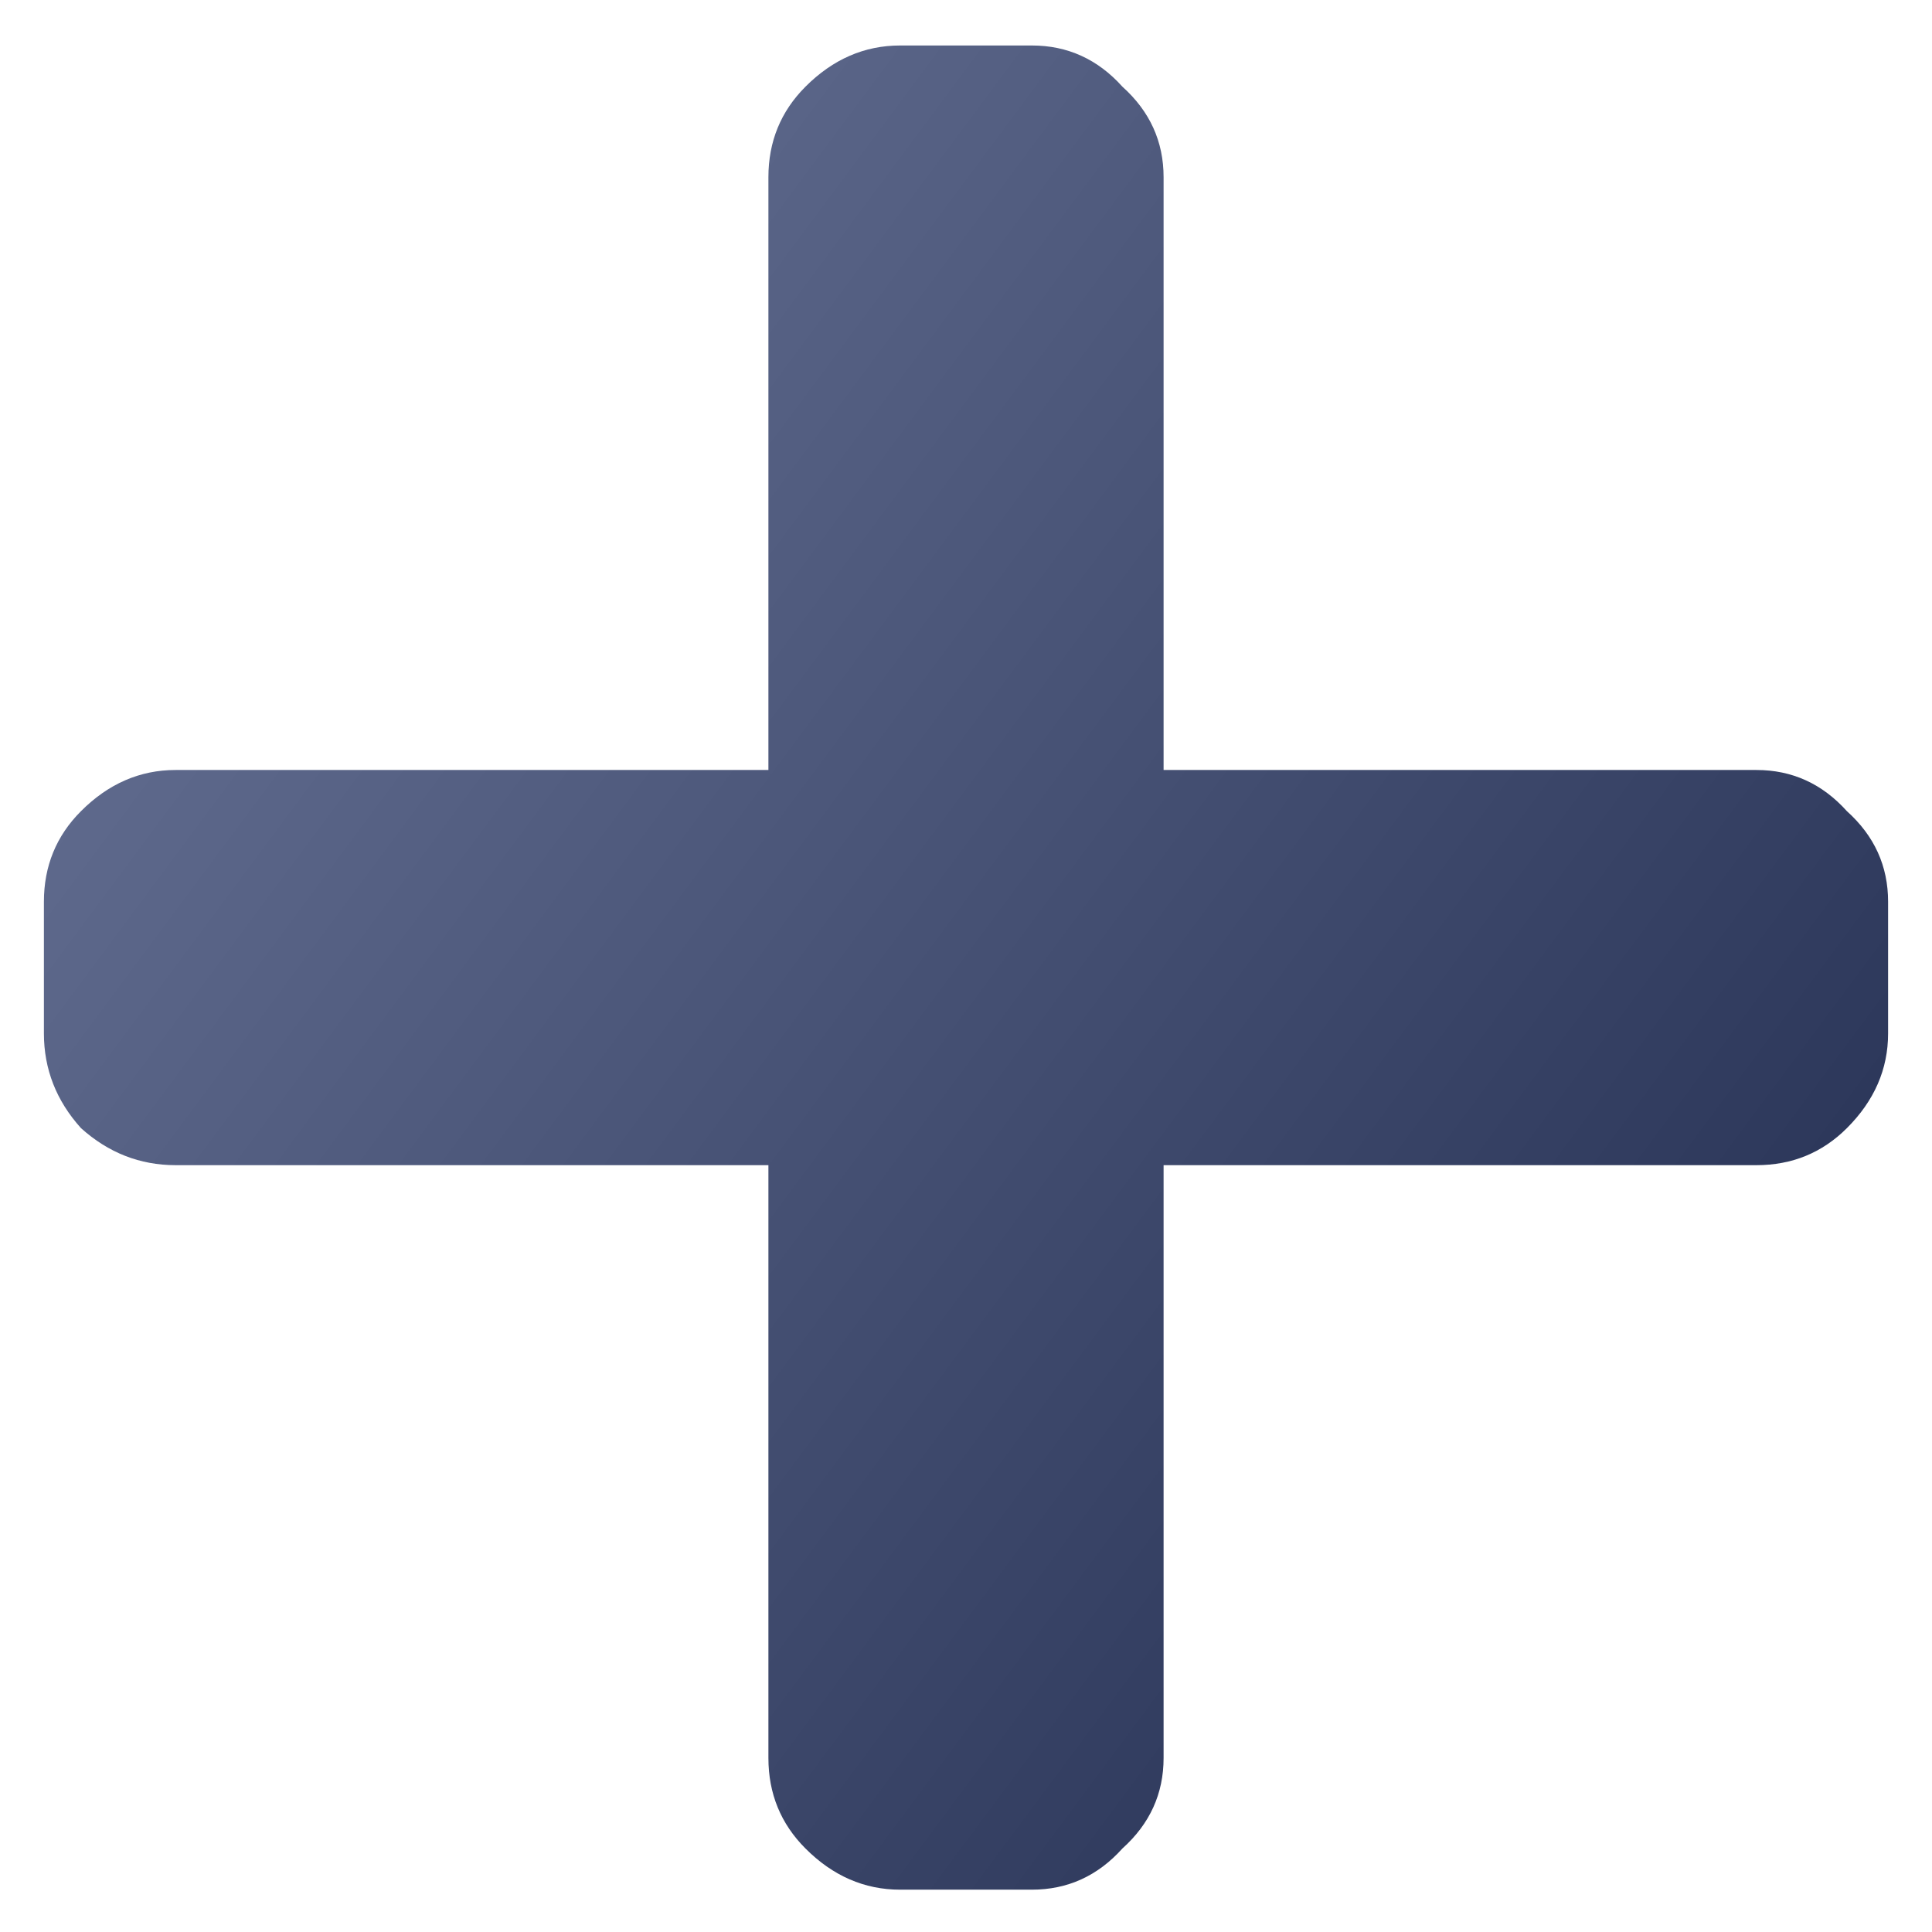 <svg width="22" height="22" viewBox="0 0 22 22" fill="none" xmlns="http://www.w3.org/2000/svg">
<path d="M20 8.768C20.406 8.768 20.75 8.924 21.031 9.237C21.344 9.518 21.5 9.862 21.5 10.268V11.768C21.5 12.174 21.344 12.534 21.031 12.846C20.75 13.127 20.406 13.268 20 13.268H13.25V20.018C13.25 20.424 13.094 20.768 12.781 21.049C12.5 21.362 12.156 21.518 11.75 21.518H10.25C9.844 21.518 9.484 21.362 9.172 21.049C8.891 20.768 8.75 20.424 8.75 20.018V13.268H2C1.594 13.268 1.234 13.127 0.922 12.846C0.641 12.534 0.5 12.174 0.5 11.768V10.268C0.5 9.862 0.641 9.518 0.922 9.237C1.234 8.924 1.594 8.768 2 8.768H8.75V2.018C8.75 1.612 8.891 1.268 9.172 0.987C9.484 0.674 9.844 0.518 10.25 0.518H11.75C12.156 0.518 12.5 0.674 12.781 0.987C13.094 1.268 13.25 1.612 13.25 2.018V8.768H20Z" fill="url(#paint0_linear_7_8)"/>
<defs>
<linearGradient id="paint0_linear_7_8" x1="3.353" y1="1.286" x2="22.69" y2="15.661" gradientUnits="userSpaceOnUse">
<stop stop-color="#657093"/>
<stop offset="1" stop-color="#253053"/>
</linearGradient>
</defs>
</svg>

